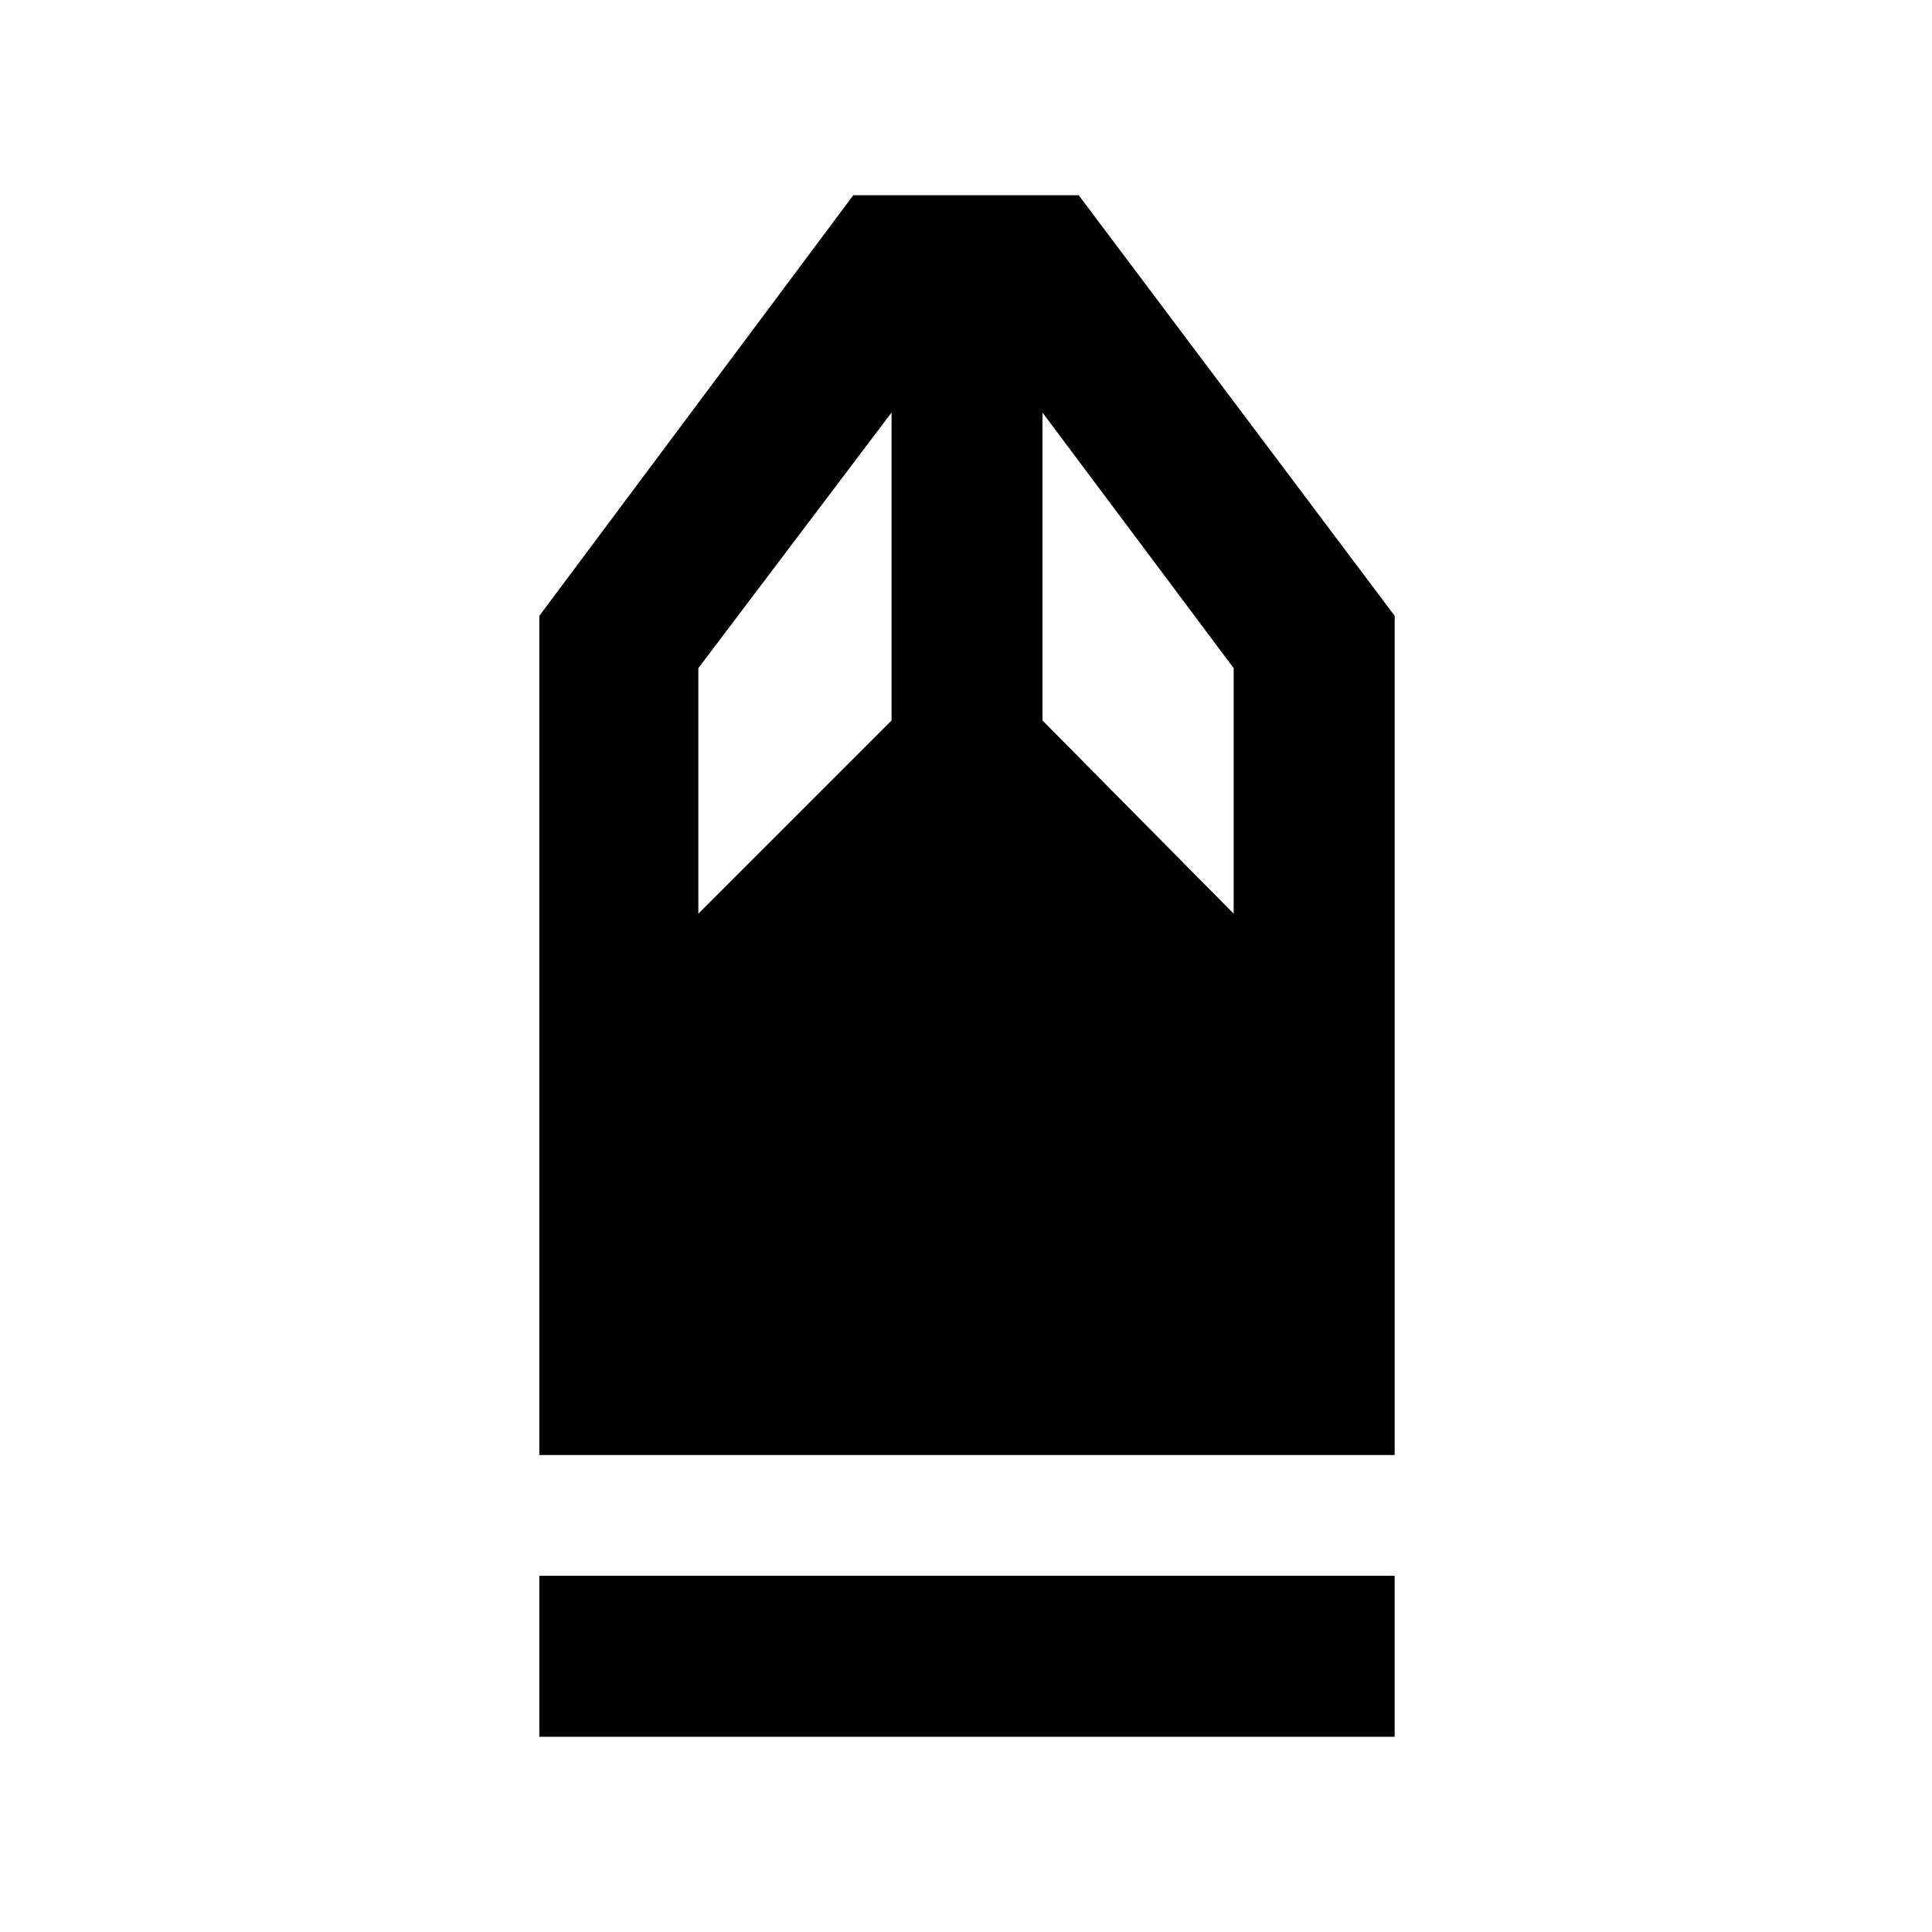 <svg xmlns="http://www.w3.org/2000/svg" width="48" height="48" viewBox="0 0 48 48"><path d="M13.4 43.15v-4h21.25v4Zm0-7V15.3l7.8-10.45h5.6l7.85 10.45v20.85Zm3.95-13.45 4.8-4.8v-7.65l-4.8 6.35Zm13.3 0v-6.1l-4.75-6.35v7.65Z"/></svg>